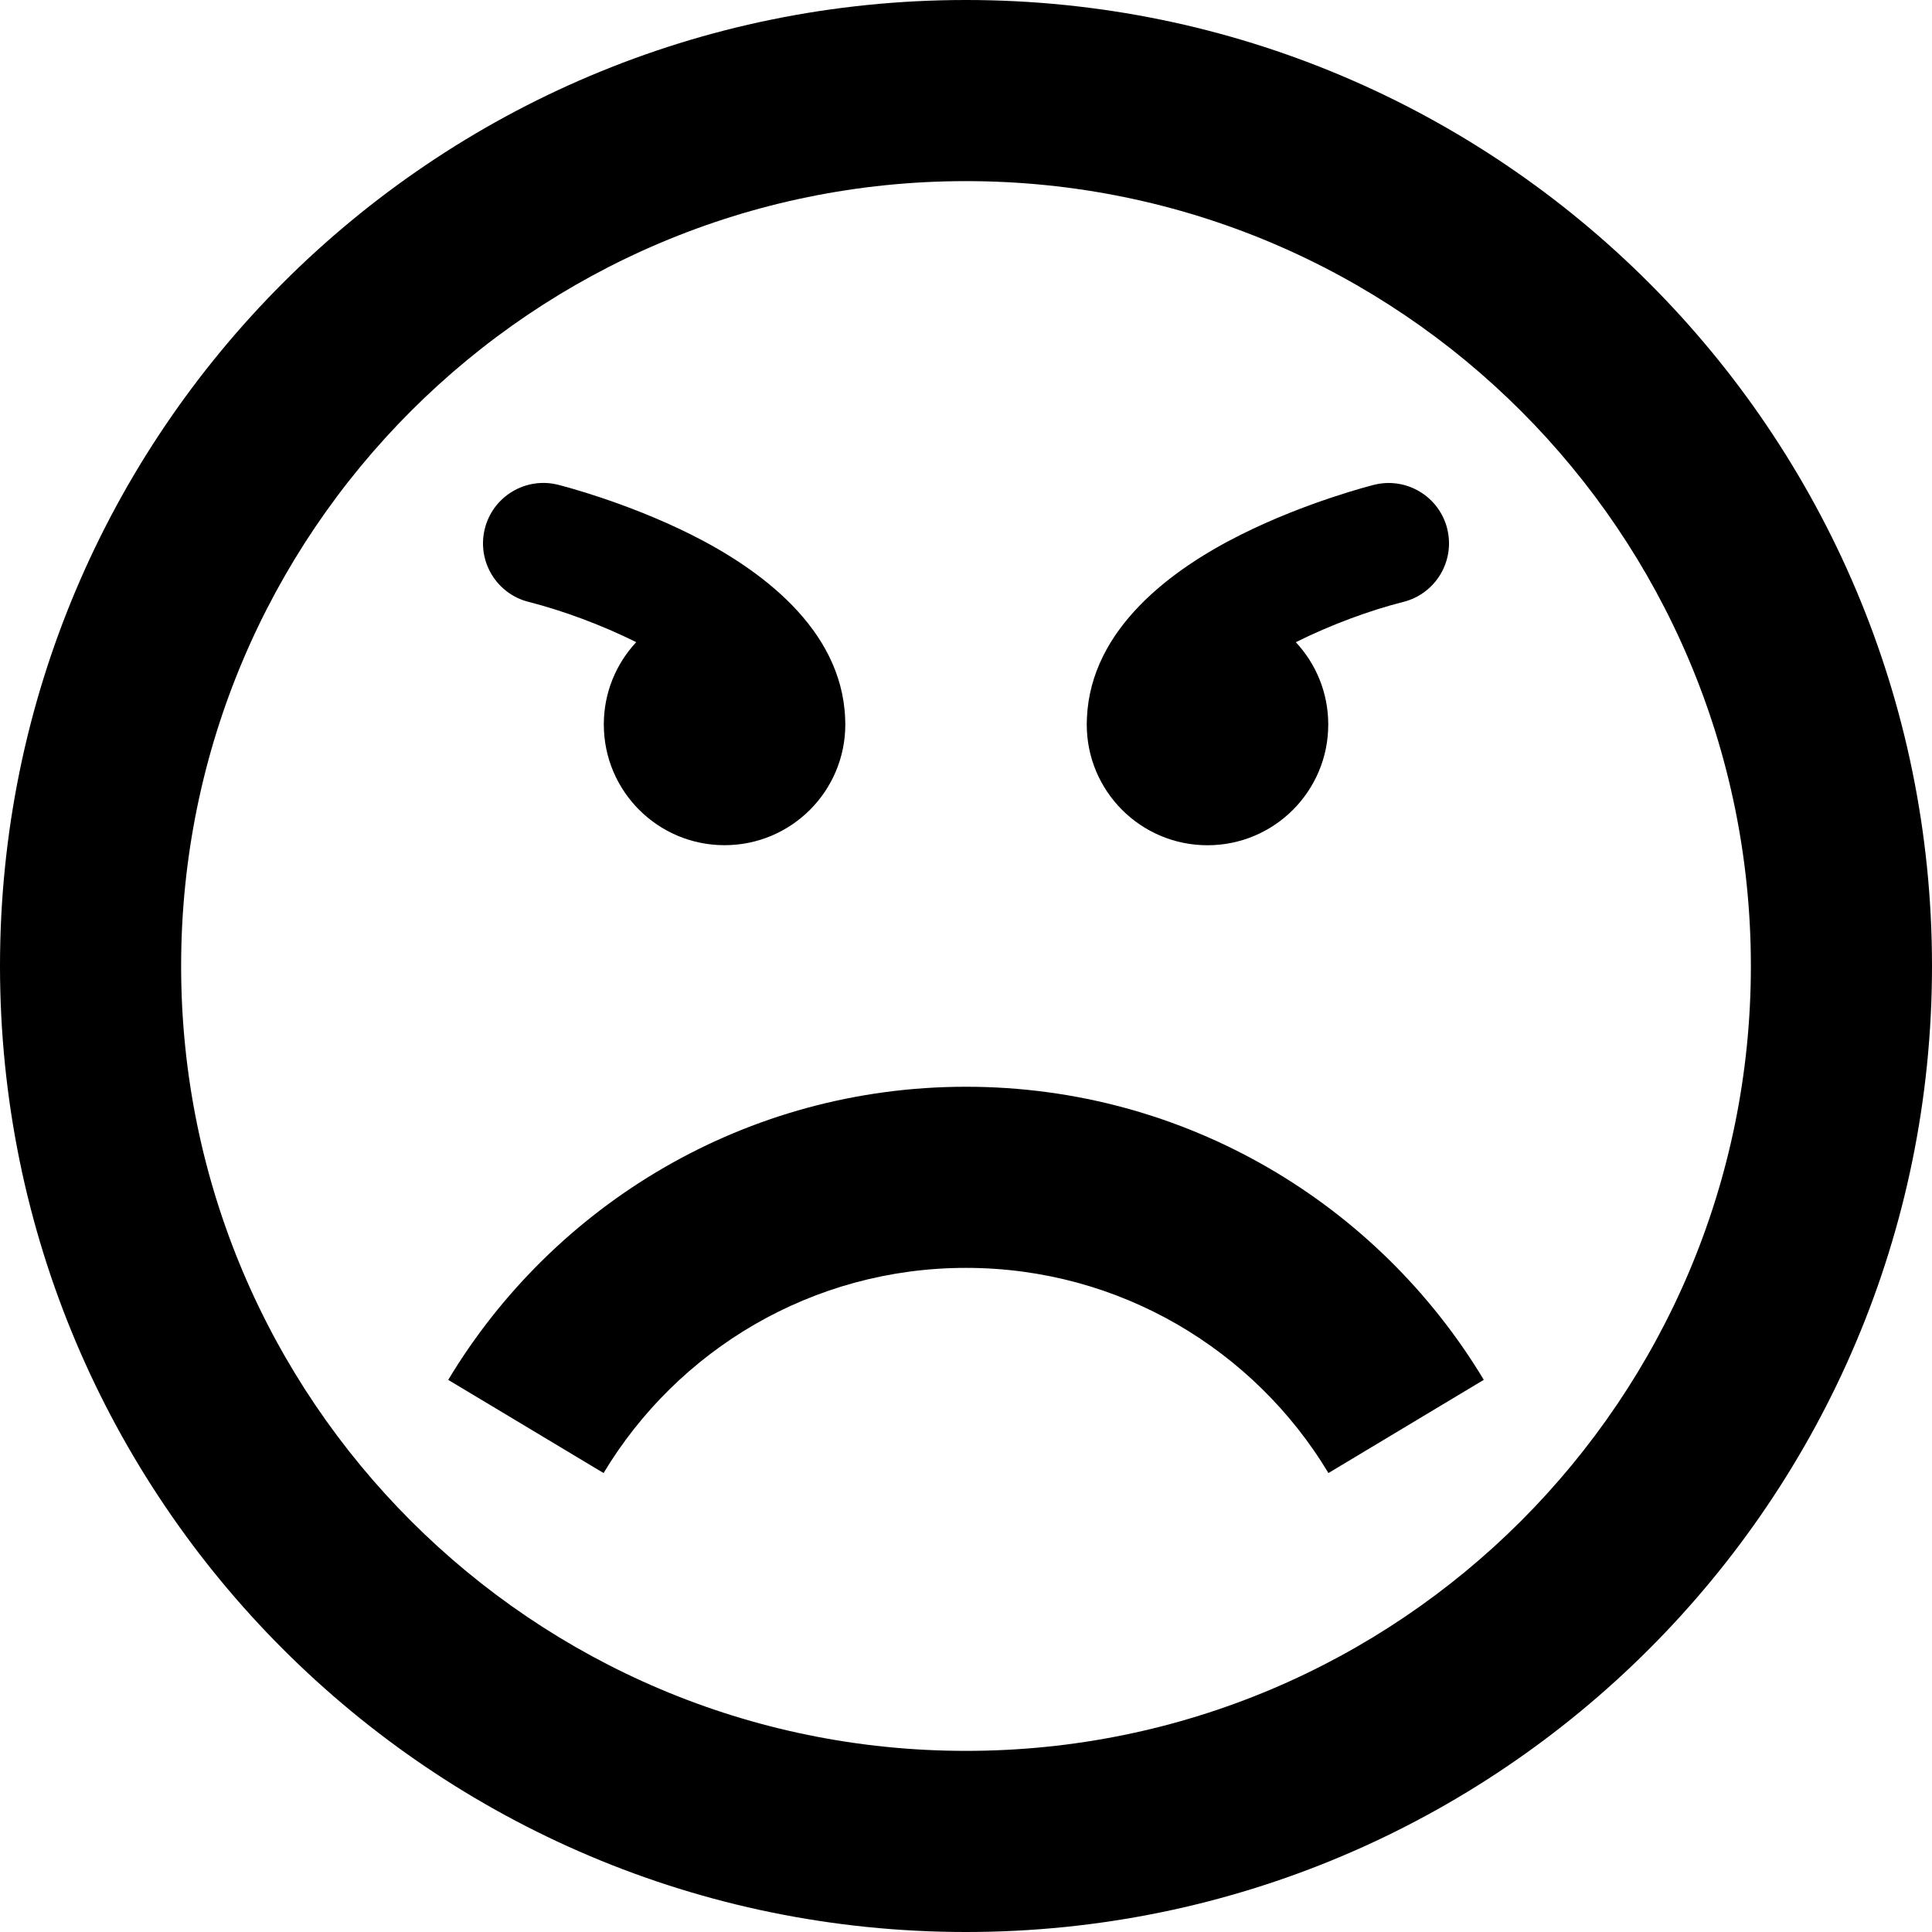 <?xml version="1.0" encoding="UTF-8" standalone="no"?>
<!-- Created with Inkscape (http://www.inkscape.org/) -->

<svg
   xmlns:dc="http://purl.org/dc/elements/1.1/"
   xmlns:cc="http://creativecommons.org/ns#"
   xmlns:rdf="http://www.w3.org/1999/02/22-rdf-syntax-ns#"
   xmlns:svg="http://www.w3.org/2000/svg"
   xmlns="http://www.w3.org/2000/svg"
   version="1.1"
   width="32"
   height="32"
   id="svg3240">
  <defs
     id="defs3242" />
  <g
     id="layer1">
    <path
       d="M 16,32 C 24.837,32 32,24.837 32,16 32,7.163 24.837,0 16,0 7.163,0 0,7.163 0,16 0,24.837 7.163,32 16,32 z M 16,3 C 23.18,3 29,8.82 29,16 29,23.18 23.18,29 16,29 8.82,29 3,23.18 3,16 3,8.82 8.82,3 16,3 z m 6.003,21.398 C 20.779,22.362 18.549,21 16,21 13.451,21 11.221,22.362 9.997,24.398 L 7.424,22.855 C 9.173,19.946 12.359,18 16,18 c 3.641,0 6.827,1.946 8.576,4.854 l -2.573,1.544 z m 1.967,-15.641 c 0.134,0.536 -0.192,1.079 -0.728,1.213 -0.551,0.139 -1.204,0.379 -1.779,0.667 0.333,0.357 0.537,0.836 0.537,1.363 0,1.105 -0.895,2 -2,2 -1.105,0 -2,-0.895 -2,-2 0,-0.037 0.001,-0.073 0.003,-0.109 0.064,-1.483 1.413,-2.467 2.55,-3.035 1.086,-0.543 2.159,-0.814 2.205,-0.826 0.536,-0.134 1.079,0.192 1.213,0.728 z m -15.94,0 c 0.134,-0.536 0.677,-0.862 1.213,-0.728 0.045,0.011 1.119,0.283 2.205,0.826 1.137,0.569 2.486,1.553 2.55,3.035 0.002,0.036 0.003,0.072 0.003,0.109 0,1.105 -0.895,2 -2,2 -1.105,0 -2,-0.895 -2,-2 0,-0.527 0.204,-1.006 0.537,-1.363 C 9.961,10.349 9.308,10.109 8.758,9.97 8.222,9.836 7.896,9.293 8.03,8.758 z"
       id="path257" />
  </g>
</svg>
